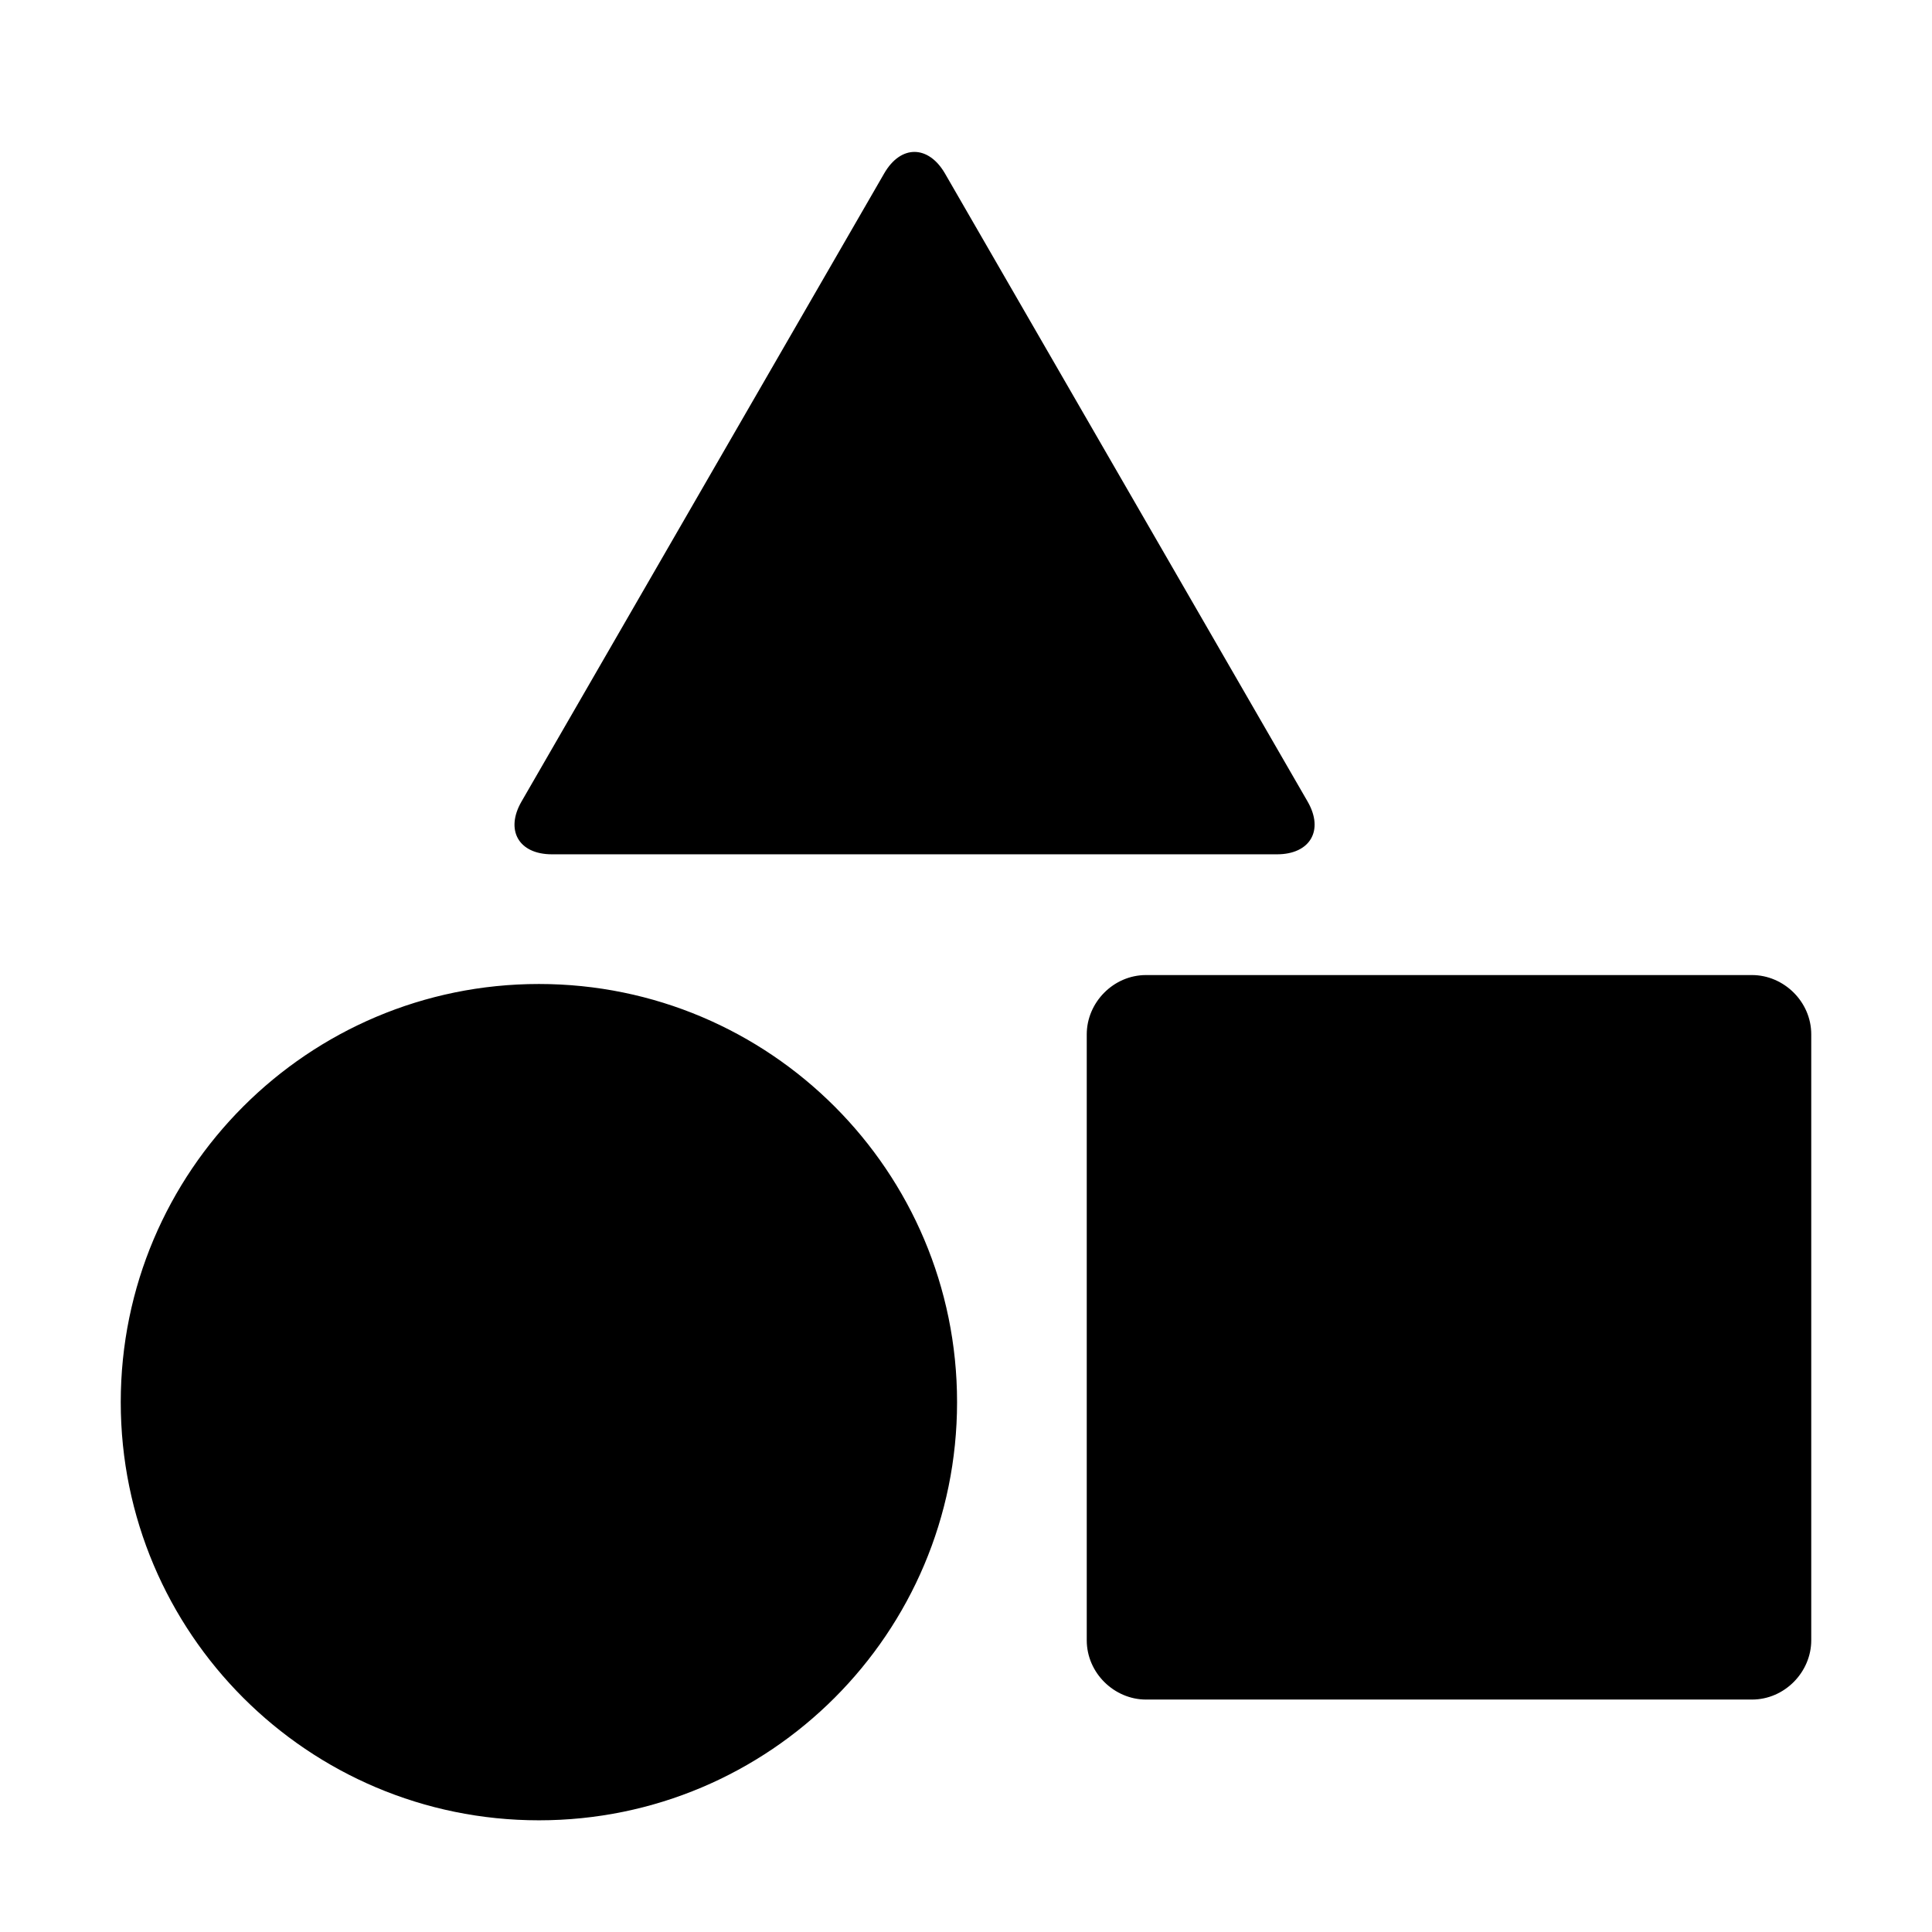 <?xml version="1.0" standalone="no"?><!DOCTYPE svg PUBLIC "-//W3C//DTD SVG 1.1//EN" "http://www.w3.org/Graphics/SVG/1.1/DTD/svg11.dtd"><svg width="16" height="16" viewBox="0 0 16 16" version="1.1" xmlns="http://www.w3.org/2000/svg" xmlns:xlink="http://www.w3.org/1999/xlink"><path fill-rule="evenodd" fill="currentColor" d="M7.926,11.612 C7.926,13.524 6.376,15.075 4.463,15.075 C2.551,15.075 1,13.524 1,11.612 C1,9.7 2.551,8.149 4.463,8.149 C6.376,8.149 7.926,9.7 7.926,11.612 Z M9,13.584 L9,8.566 C9,8.303 9.22,8.075 9.491,8.075 L14.509,8.075 C14.772,8.075 15,8.295 15,8.566 L15,13.584 C15,13.847 14.78,14.075 14.509,14.075 L9.491,14.075 C9.228,14.075 9,13.855 9,13.584 Z M4.571,7.075 C4.293,7.075 4.183,6.873 4.319,6.638 L7.322,1.437 C7.461,1.195 7.69,1.202 7.826,1.437 L10.829,6.638 C10.968,6.879 10.847,7.075 10.576,7.075 L4.571,7.075 Z"/></svg>